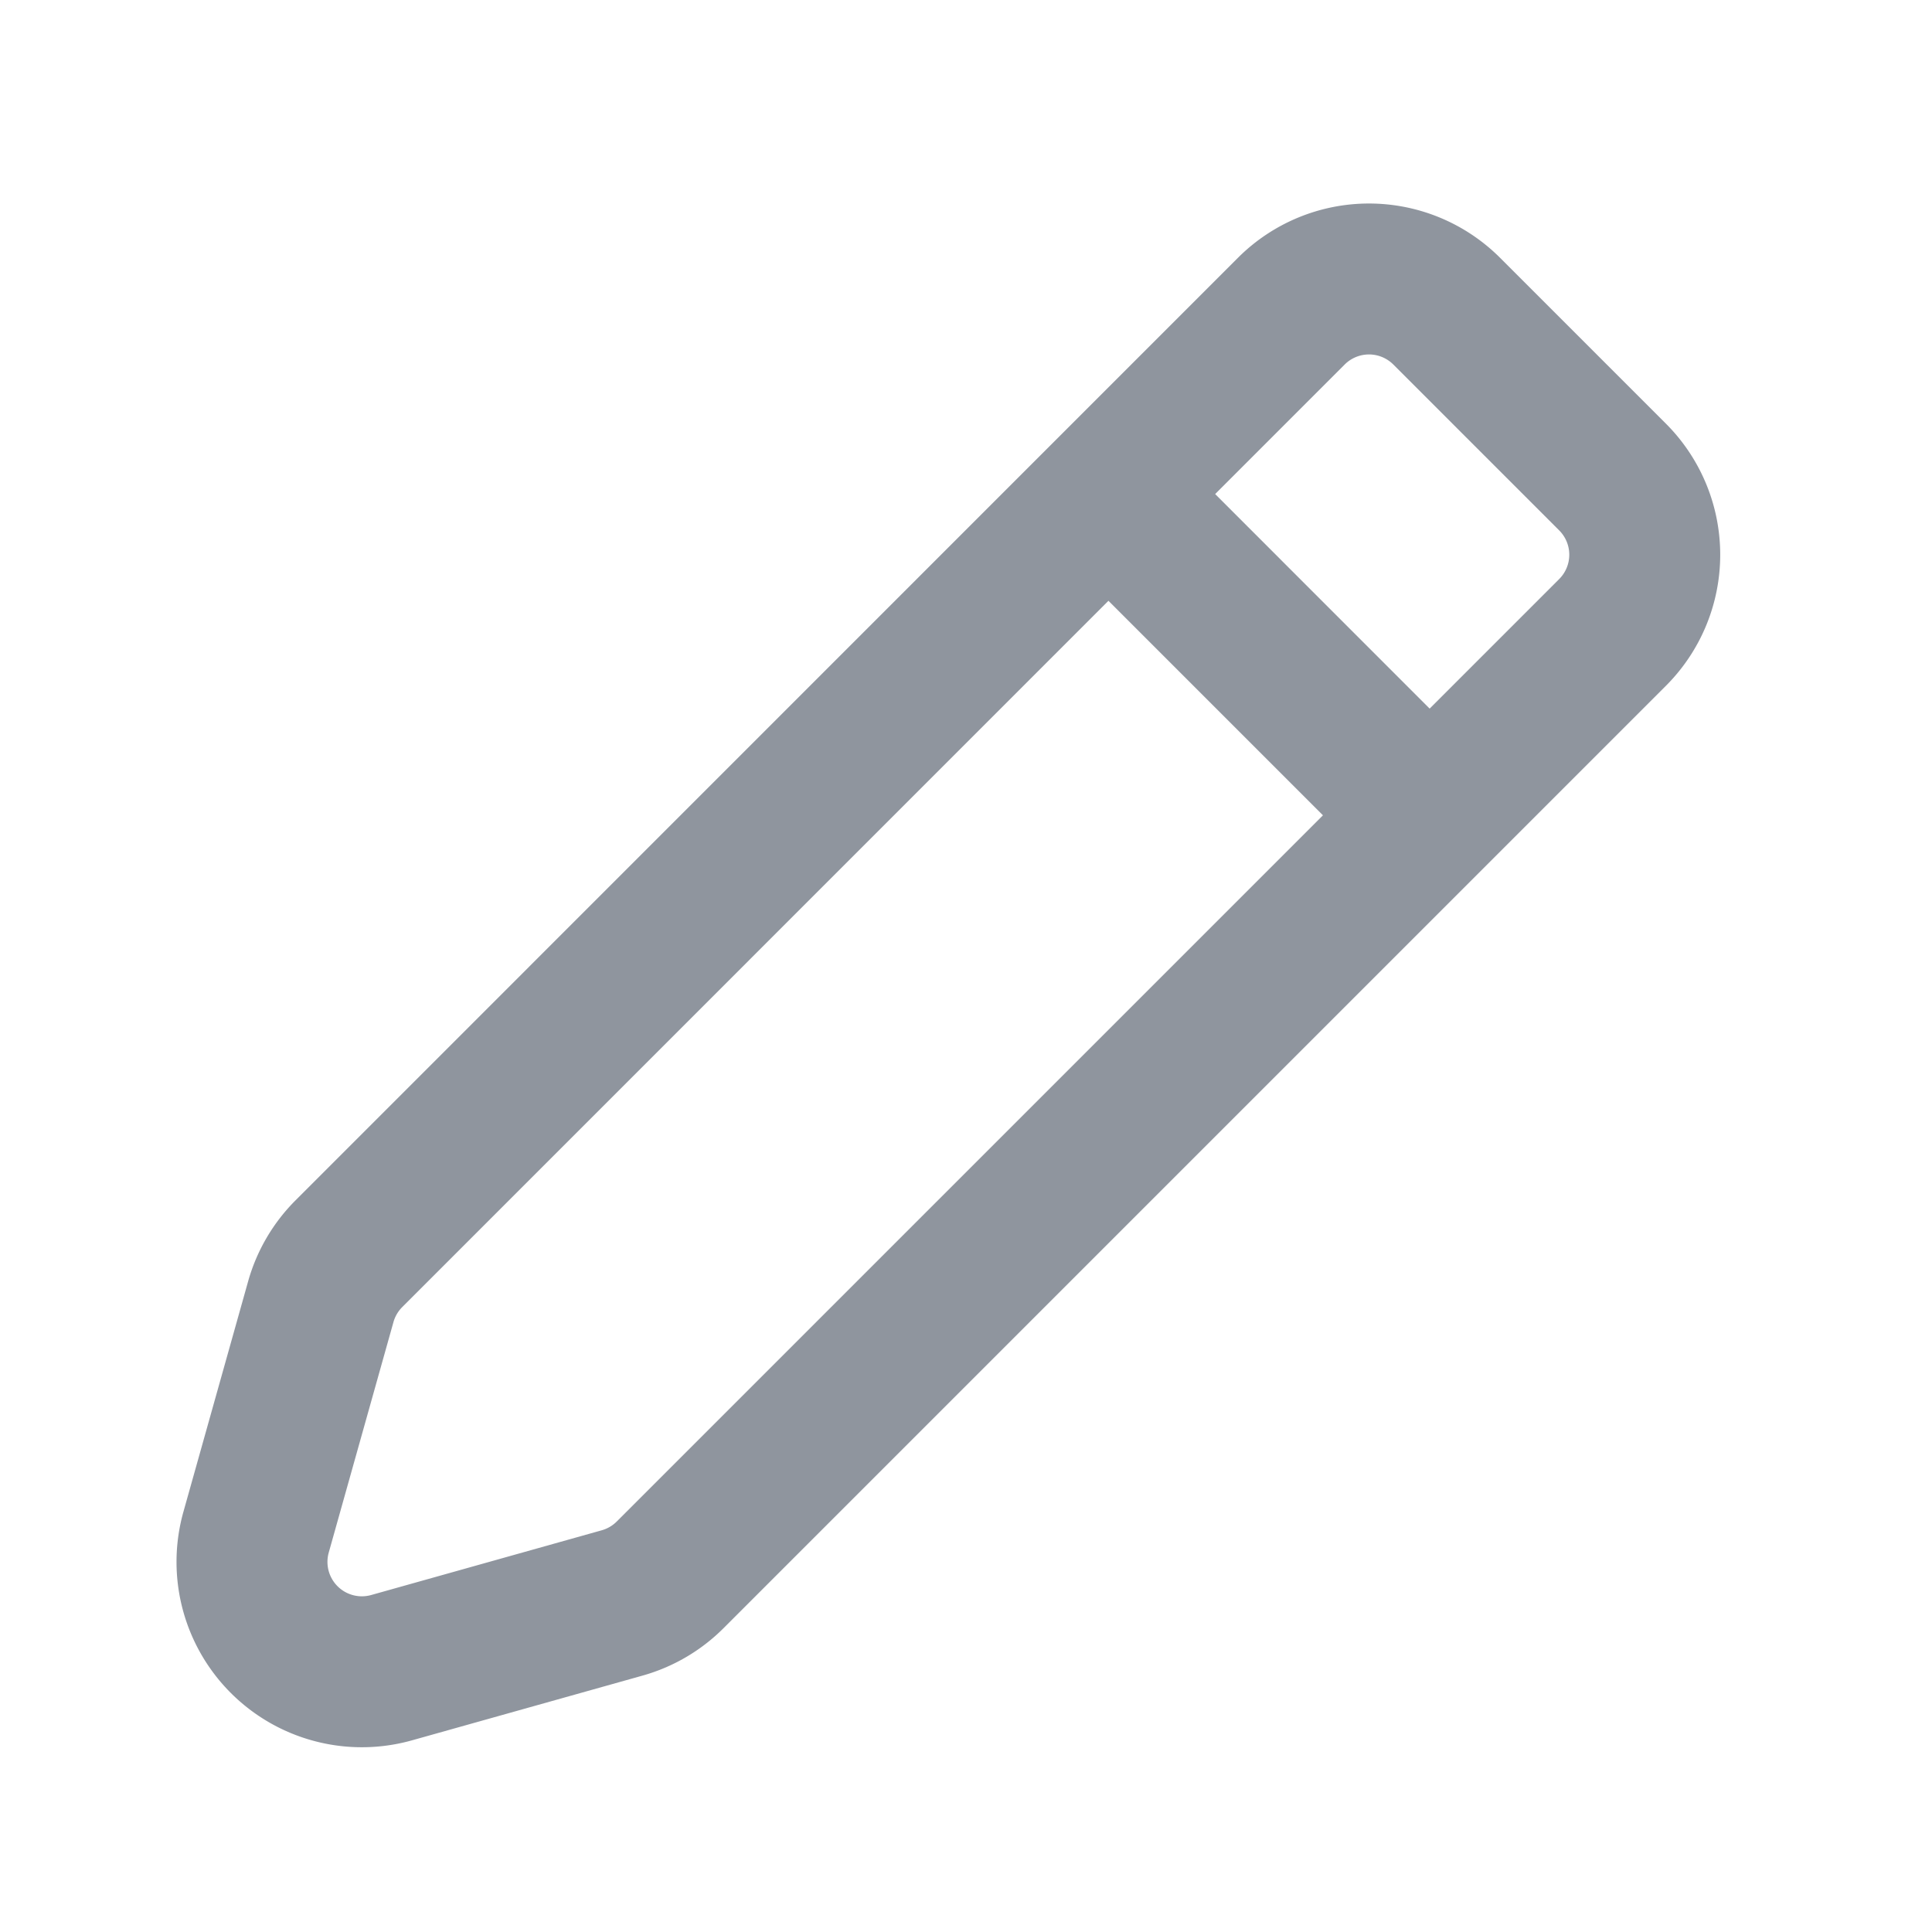 <svg xmlns="http://www.w3.org/2000/svg" viewBox="0 0 16 16" color="#8f959e">
  <g fill="none" fill-rule="evenodd">
    <path d="M0 0h16v16H0z"></path>
    <path
      d="M11.981 2.577l1.373 1.373a.91.91 0 010 1.288L5.55 13.042a.91.91 0 01-.398.233l-1.909.536a.91.91 0 01-1.122-1.123l.536-1.909a.91.91 0 01.233-.397l7.804-7.805a.91.91 0 011.287 0z"
      stroke="currentColor" stroke-width="1.25"></path>
    <path fill="currentColor" d="M9.452 3.48l3.003 3.004-.883.884-3.004-3.004z"></path>
  </g>
</svg>